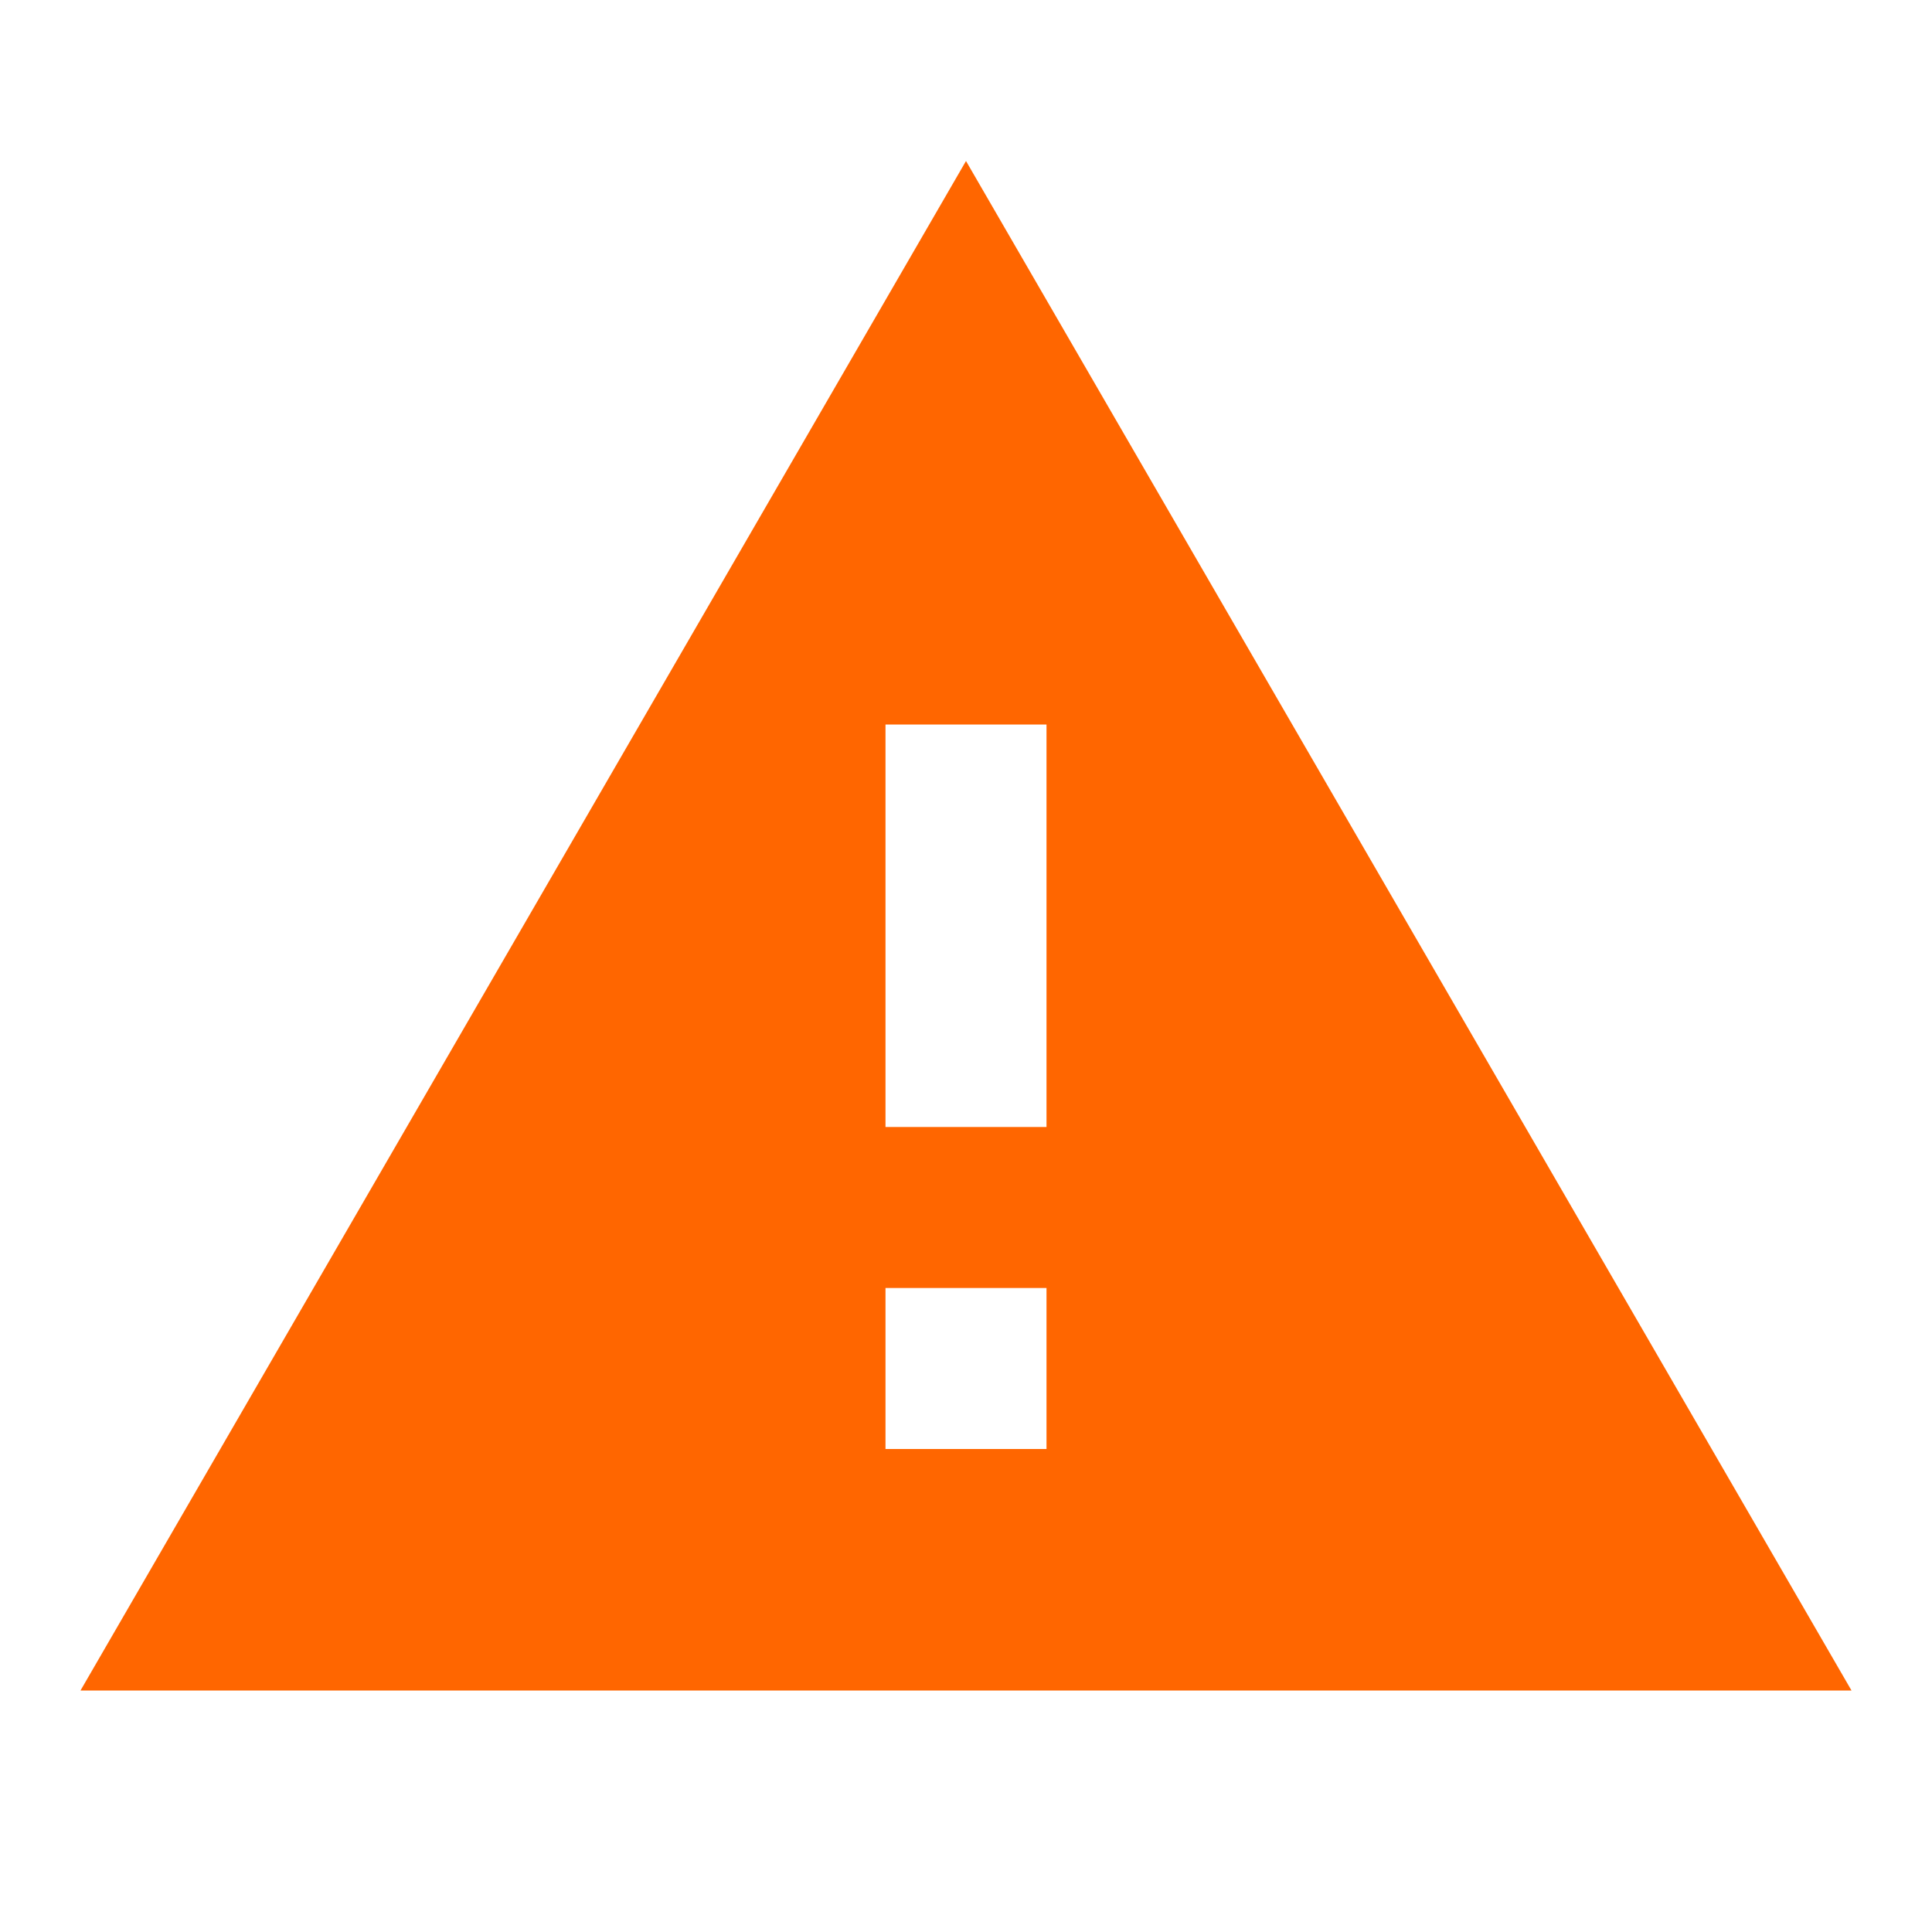 <?xml version="1.0" encoding="UTF-8" standalone="no"?>
<svg
   id="mdi-alert"
   viewBox="0 0 24 24"
   version="1.1"
   sodipodi:docname="alert-orange.svg"
   inkscape:version="1.4 (e7c3feb1, 2024-10-09)"
   xmlns:inkscape="http://www.inkscape.org/namespaces/inkscape"
   xmlns:sodipodi="http://sodipodi.sourceforge.net/DTD/sodipodi-0.dtd"
   xmlns="http://www.w3.org/2000/svg"
   xmlns:svg="http://www.w3.org/2000/svg">
  <defs
     id="defs1" />
  <sodipodi:namedview
     id="namedview1"
     pagecolor="#ffffff"
     bordercolor="#000000"
     borderopacity="0.25"
     inkscape:showpageshadow="2"
     inkscape:pageopacity="0.0"
     inkscape:pagecheckerboard="0"
     inkscape:deskcolor="#d1d1d1"
     inkscape:zoom="1.0833333"
     inkscape:cx="12"
     inkscape:cy="12"
     inkscape:window-width="1408"
     inkscape:window-height="833"
     inkscape:window-x="0"
     inkscape:window-y="38"
     inkscape:window-maximized="0"
     inkscape:current-layer="mdi-alert" />
  <path
     d="M13 14H11V9H13M13 18H11V16H13M1 21H23L12 2L1 21Z"
     id="path1"
     style="fill:#ff6600" />
</svg>

